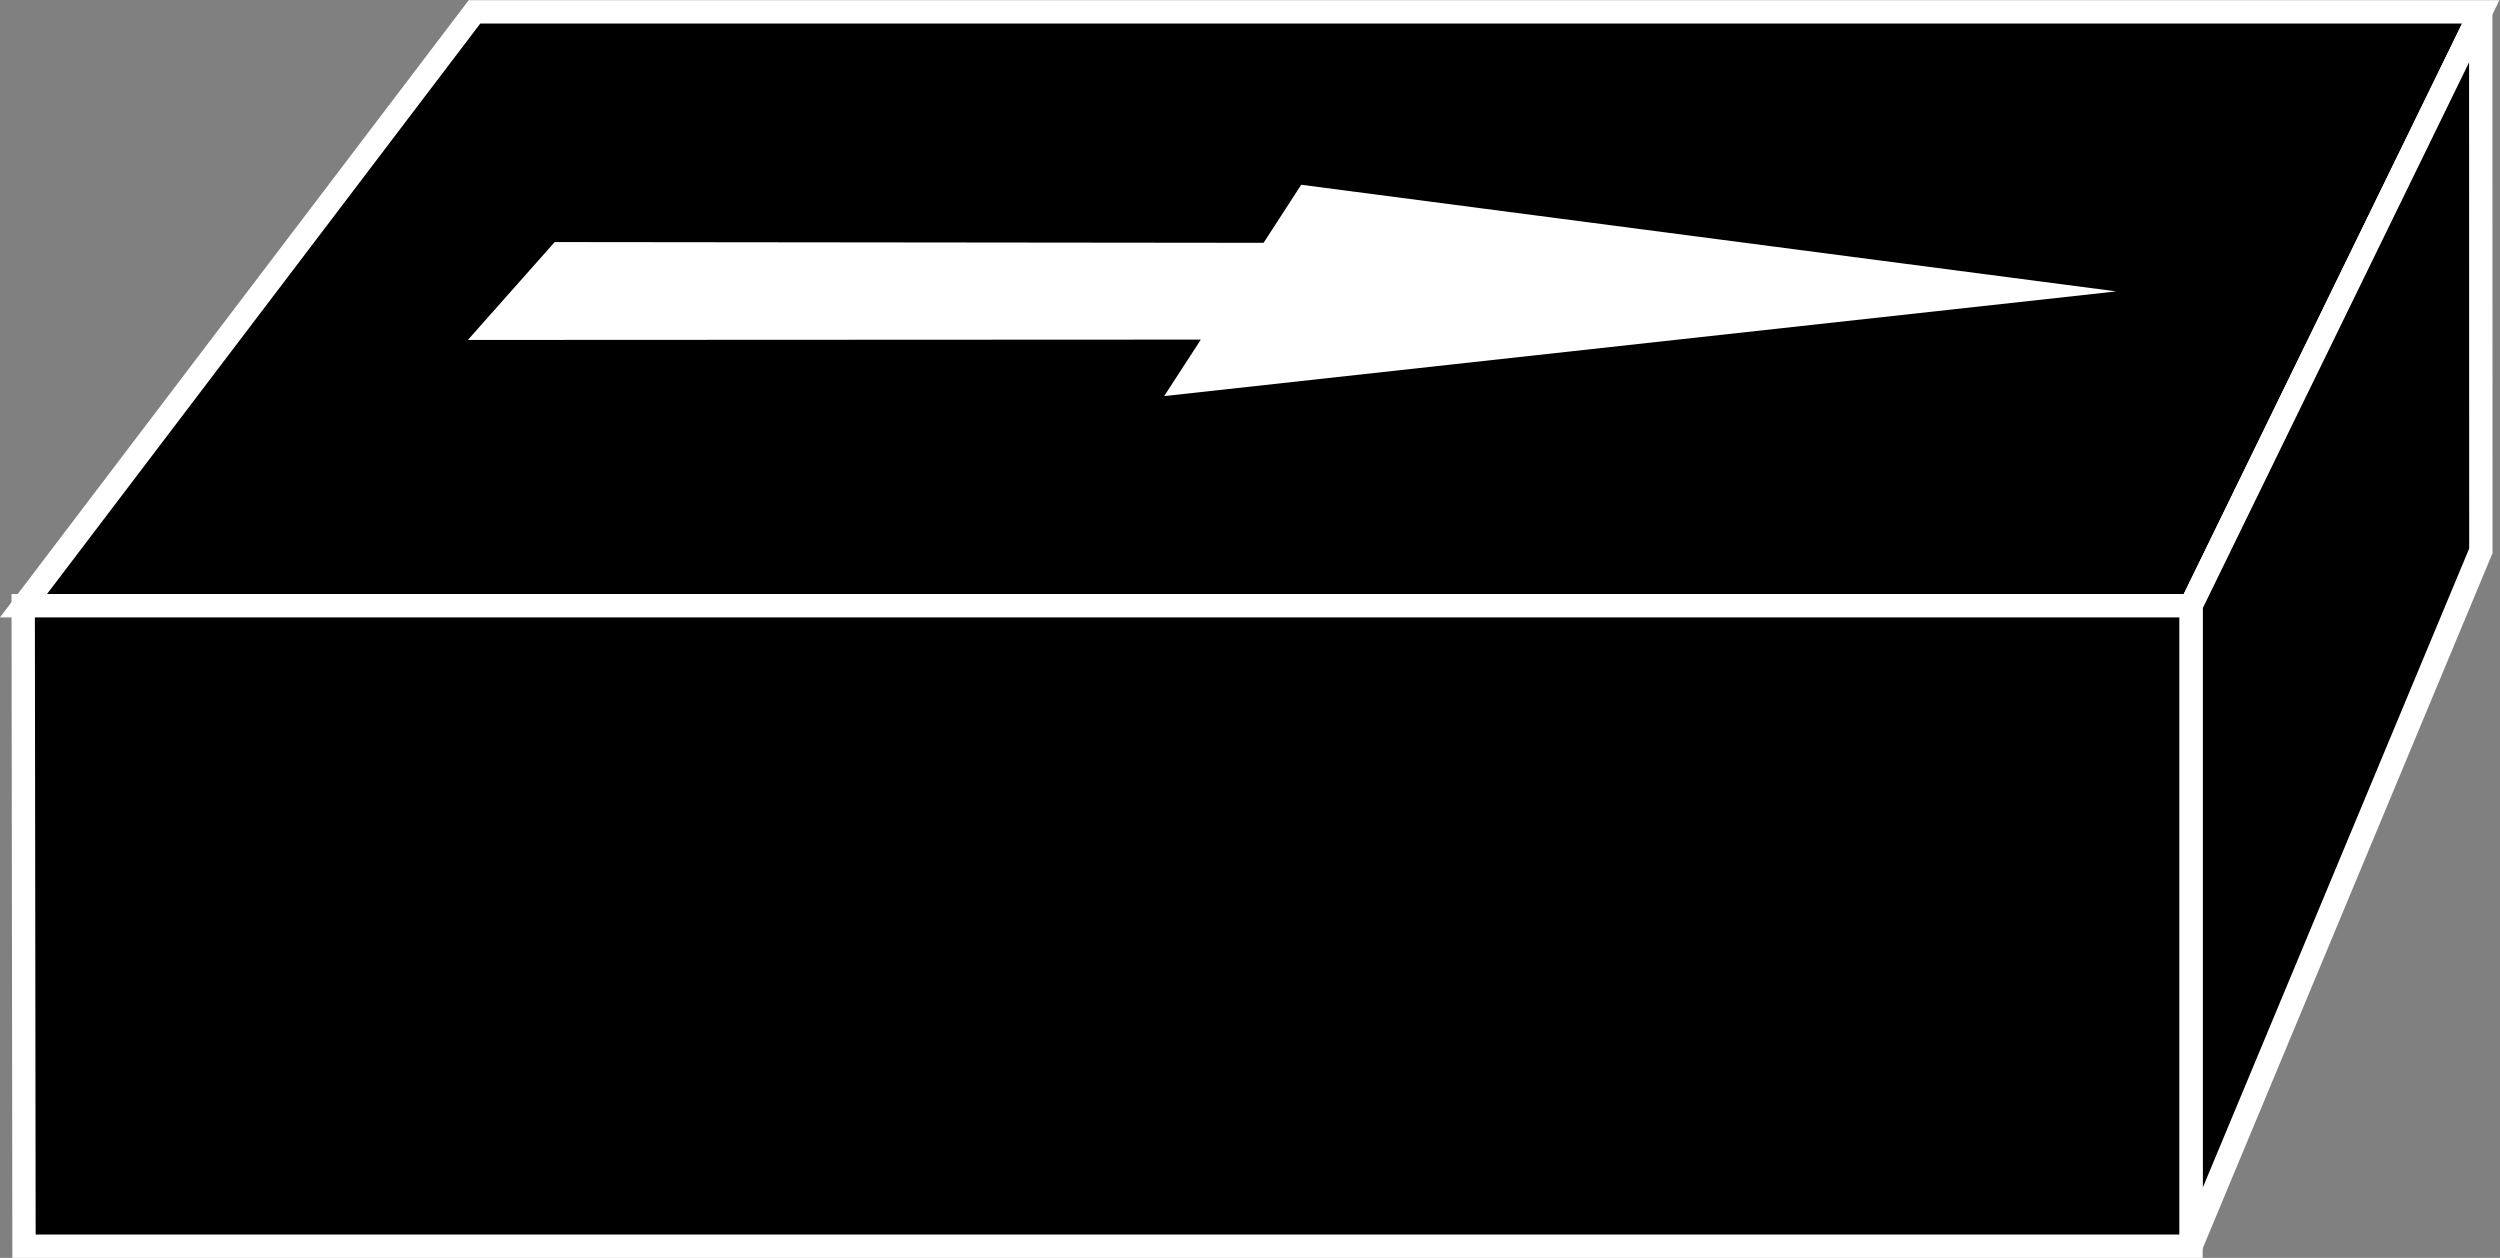 <?xml version="1.0" encoding="UTF-8" standalone="no"?>
<svg
   xmlns:dc="http://purl.org/dc/elements/1.1/"
   xmlns:cc="http://creativecommons.org/ns#"
   xmlns:rdf="http://www.w3.org/1999/02/22-rdf-syntax-ns#"
   xmlns:svg="http://www.w3.org/2000/svg"
   xmlns="http://www.w3.org/2000/svg"
   viewBox="0 0 57.16 28.76"
   height="28.76"
   width="57.16"
   xml:space="preserve"
   id="svg2"
   version="1.1"><rect x="0" y="0" width="57.16" height="28.76" fill="#808080" stroke="none"/><defs
     id="defs6" /><g
     transform="matrix(1.333,0,0,-1.333,0,28.76)"
     id="g10"><g
       transform="scale(0.1)"
       id="g12"><path
         id="path14"
         style="fill:#000000;fill-opacity:1;fill-rule:nonzero;stroke:none"
         d="m 375.805,111.859 49.699,101.864 H 81.391 L 4.027,111.859 H 375.805" /><path
         id="path16"
         style="fill:none;stroke:#FFFFFF;stroke-width:4;stroke-linecap:butt;stroke-linejoin:miter;stroke-miterlimit:4;stroke-dasharray:none;stroke-opacity:1"
         d="m 375.805,111.859 49.699,101.864 H 81.391 L 4.027,111.859 Z" /><path
         id="path18"
         style="fill:#000000;fill-opacity:1;fill-rule:nonzero;stroke:none"
         d="m 425.523,121.273 -0.019,92.45 -49.699,-101.864 V 2.004 L 425.523,121.273" /><path
         id="path20"
         style="fill:none;stroke:#FFFFFF;stroke-width:4;stroke-linecap:butt;stroke-linejoin:miter;stroke-miterlimit:4;stroke-dasharray:none;stroke-opacity:1"
         d="m 425.523,121.273 -0.019,92.45 -49.699,-101.864 V 2.004 Z" /><path
         id="path22"
         style="fill:#000000;fill-opacity:1;fill-rule:nonzero;stroke:none"
         d="M 375.805,2.004 V 111.859 H 3.98 L 4.117,2.004 H 375.805" /><path
         id="path24"
         style="fill:none;stroke:#FFFFFF;stroke-width:4;stroke-linecap:butt;stroke-linejoin:miter;stroke-miterlimit:4;stroke-dasharray:none;stroke-opacity:1"
         d="M 375.805,2.004 V 111.859 H 3.98 L 4.117,2.004 Z" /><path
         id="path26"
         style="fill:#FFFFFF;fill-opacity:1;fill-rule:nonzero;stroke:none"
         d="m 363.004,165.773 -139.816,18.29 -6.454,-9.958 -121.593,0.129 -14.891,-16.789 125.723,0.059 -6.289,-9.688 163.32,17.957" /></g></g></svg>